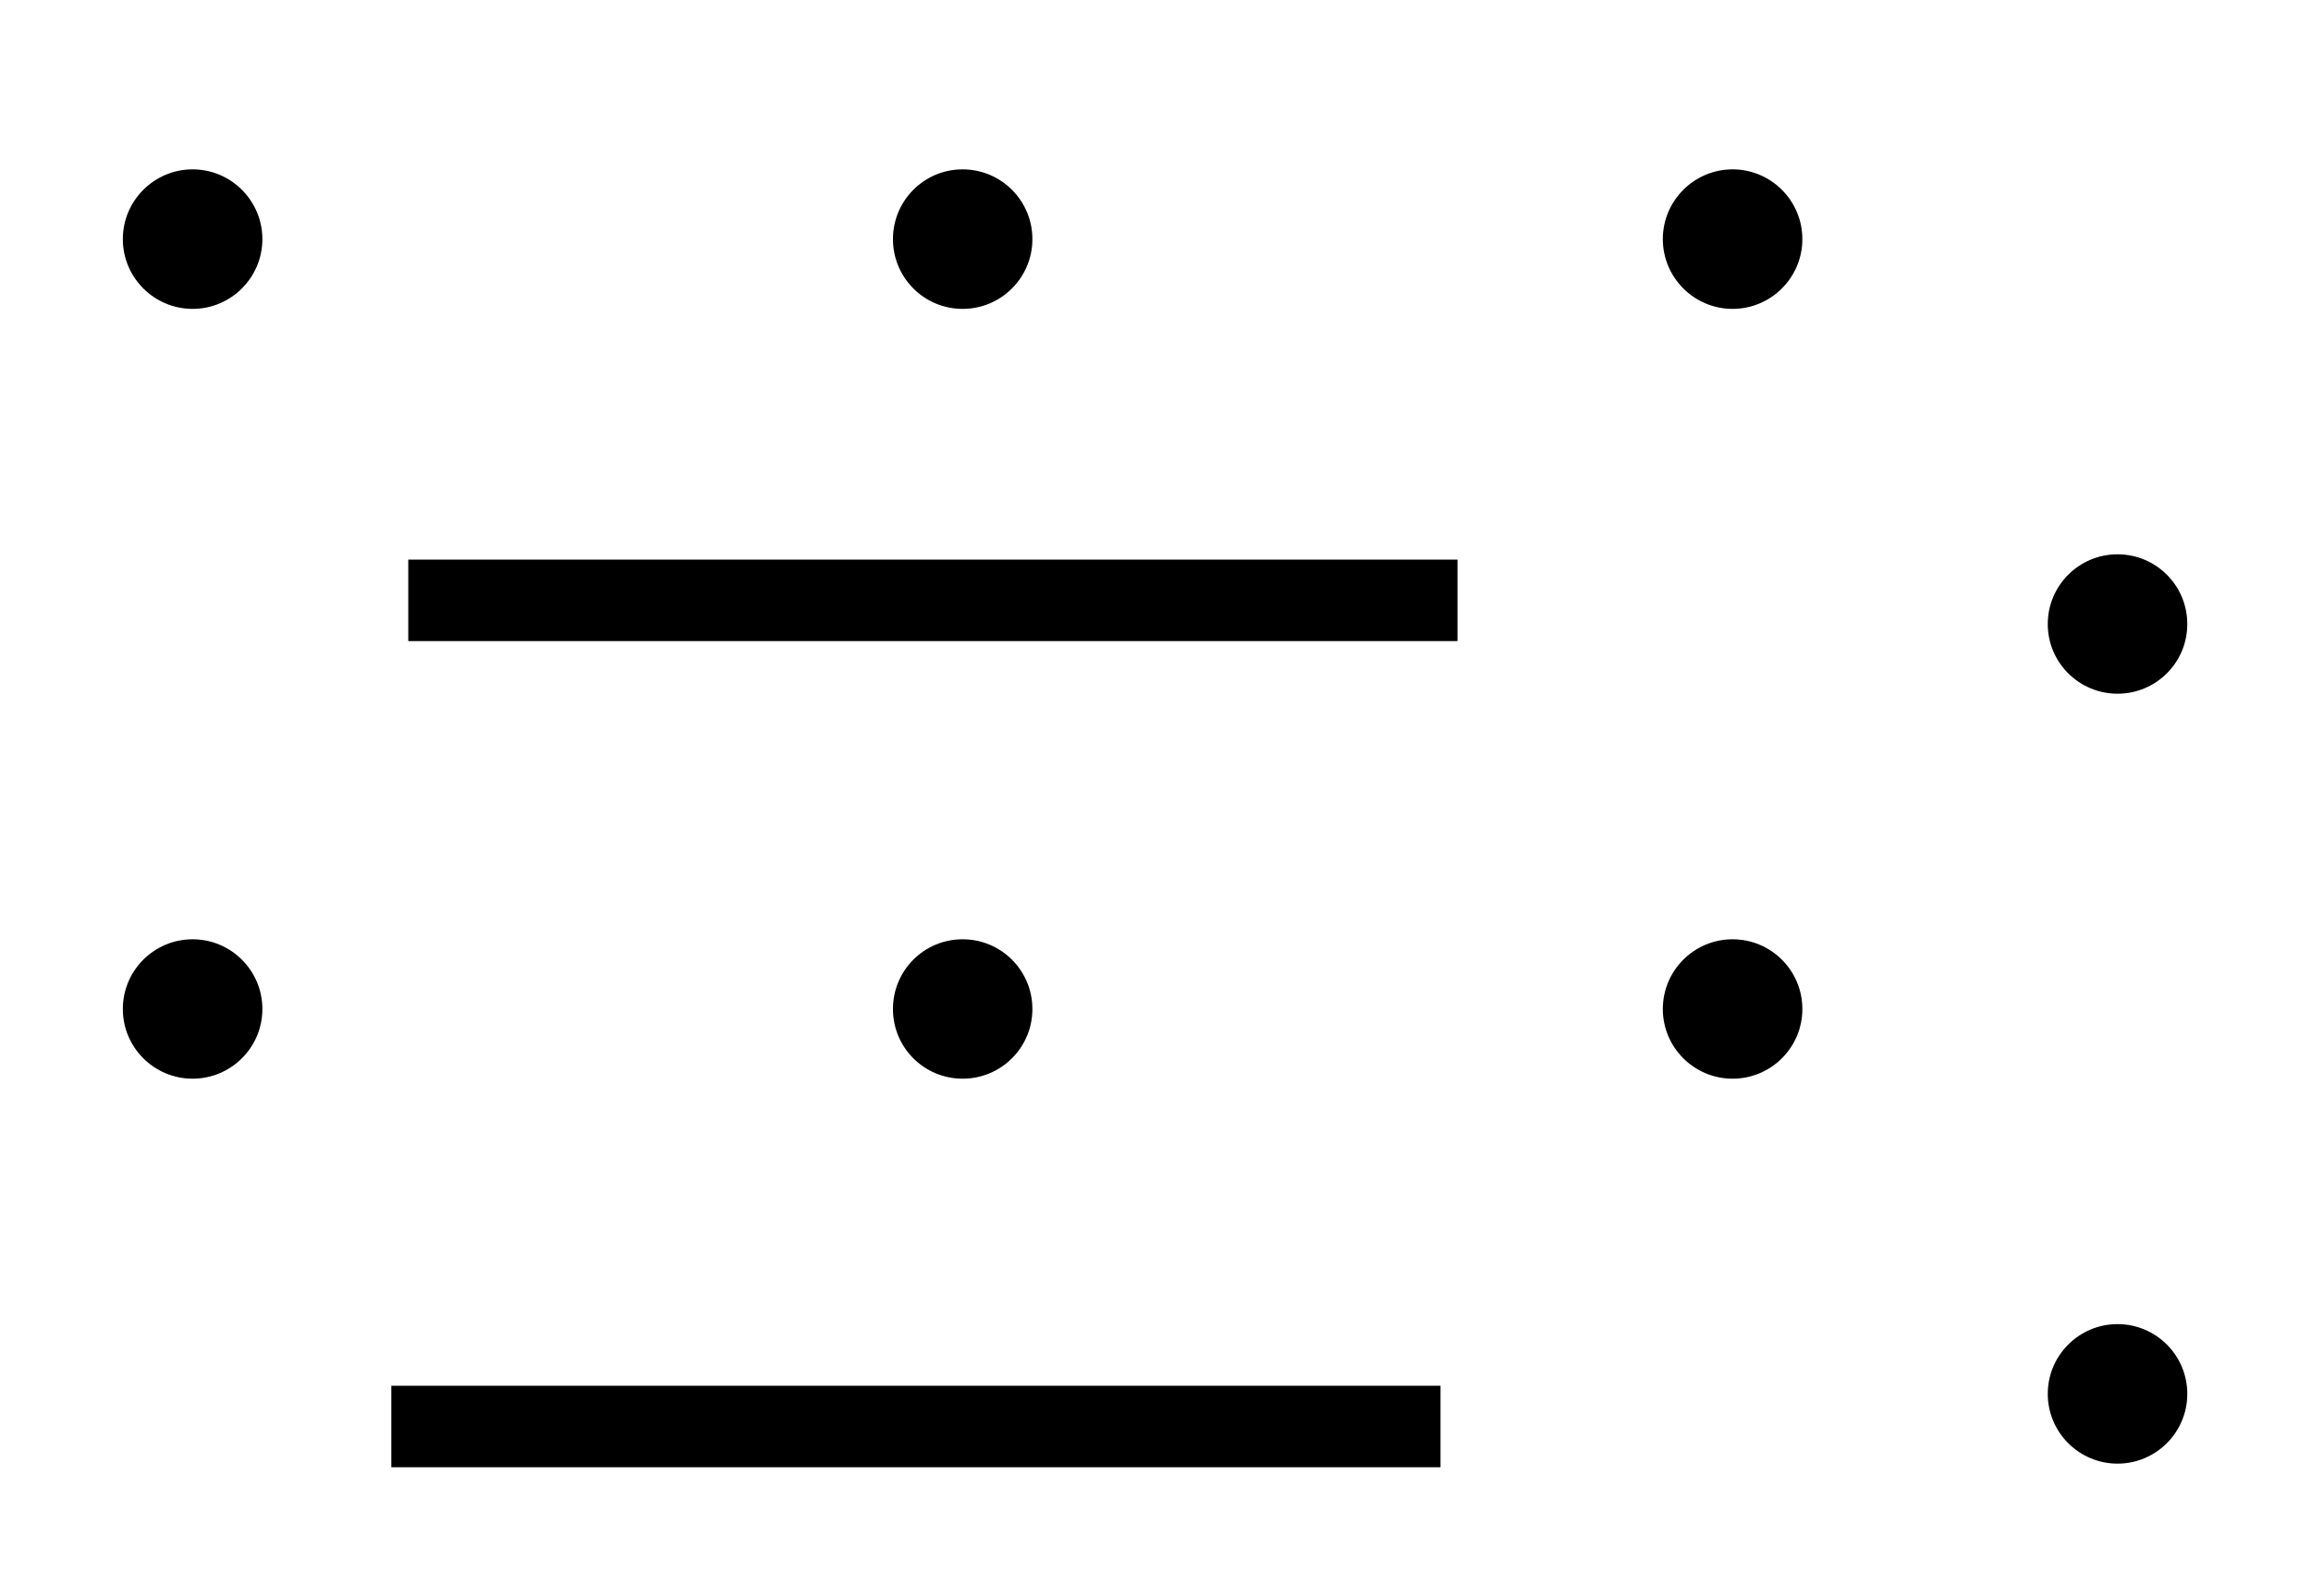 <?xml version="1.0" encoding="UTF-8" standalone="no"?>
<svg
   xmlns:dc="http://purl.org/dc/elements/1.1/"
   xmlns:cc="http://creativecommons.org/ns#"
   xmlns:rdf="http://www.w3.org/1999/02/22-rdf-syntax-ns#"
   xmlns:svg="http://www.w3.org/2000/svg"
   xmlns="http://www.w3.org/2000/svg"
   viewBox="0 0 22.68 15.667"
   height="15.667"
   width="22.68"
   xml:space="preserve"
   id="svg2"
   version="1.1"><defs
     id="defs6" /><g
     transform="matrix(1.333,0,0,-1.333,0,15.667)"
     id="g10"><g
       transform="scale(0.1)"
       id="g12"><path
         id="path14"
         style="fill:#000000;fill-opacity:1;fill-rule:nonzero;stroke:none"
         d="m 14.18,94.785 c 2.832,0 5.137,2.305 5.137,5.137 0,2.832 -2.305,5.137 -5.137,5.137 -2.832,0 -5.137,-2.305 -5.137,-5.137 0,-2.832 2.305,-5.137 5.137,-5.137" /><path
         id="path16"
         style="fill:#000000;fill-opacity:1;fill-rule:nonzero;stroke:none"
         d="m 70.871,94.785 c 2.84,0 5.137,2.305 5.137,5.137 0,2.832 -2.297,5.137 -5.137,5.137 -2.844,0 -5.129,-2.305 -5.129,-5.137 0,-2.832 2.285,-5.137 5.129,-5.137" /><path
         id="path18"
         style="fill:#000000;fill-opacity:1;fill-rule:nonzero;stroke:none"
         d="m 127.559,94.785 c 2.832,0 5.136,2.305 5.136,5.137 0,2.832 -2.304,5.137 -5.136,5.137 -2.832,0 -5.137,-2.305 -5.137,-5.137 0,-2.832 2.305,-5.137 5.137,-5.137" /><path
         id="path20"
         style="fill:#000000;fill-opacity:1;fill-rule:nonzero;stroke:none"
         d="m 155.898,66.445 c 2.84,0 5.137,2.293 5.137,5.125 0,2.844 -2.297,5.141 -5.137,5.141 -2.832,0 -5.136,-2.297 -5.136,-5.141 0,-2.832 2.304,-5.125 5.136,-5.125" /><path
         id="path22"
         style="fill:#000000;fill-opacity:1;fill-rule:nonzero;stroke:none"
         d="m 14.18,38.094 c 2.832,0 5.137,2.297 5.137,5.129 0,2.84 -2.305,5.137 -5.137,5.137 -2.832,0 -5.137,-2.297 -5.137,-5.137 0,-2.832 2.305,-5.129 5.137,-5.129" /><path
         id="path24"
         style="fill:#000000;fill-opacity:1;fill-rule:nonzero;stroke:none"
         d="m 70.871,38.094 c 2.84,0 5.137,2.297 5.137,5.129 0,2.84 -2.297,5.137 -5.137,5.137 -2.844,0 -5.129,-2.297 -5.129,-5.137 0,-2.832 2.285,-5.129 5.129,-5.129" /><path
         id="path26"
         style="fill:#000000;fill-opacity:1;fill-rule:nonzero;stroke:none"
         d="m 127.559,38.094 c 2.832,0 5.136,2.297 5.136,5.129 0,2.84 -2.304,5.137 -5.136,5.137 -2.832,0 -5.137,-2.297 -5.137,-5.137 0,-2.832 2.305,-5.129 5.137,-5.129" /><path
         id="path28"
         style="fill:#000000;fill-opacity:1;fill-rule:nonzero;stroke:none"
         d="m 155.898,9.746 c 2.84,0 5.137,2.305 5.137,5.137 0,2.832 -2.297,5.137 -5.137,5.137 -2.832,0 -5.136,-2.305 -5.136,-5.137 0,-2.832 2.304,-5.137 5.136,-5.137" /><path
         id="path30"
         style="fill:none;stroke:#000000;stroke-width:6;stroke-linecap:butt;stroke-linejoin:miter;stroke-miterlimit:4;stroke-dasharray:none;stroke-opacity:1"
         d="M 106.055,12.48 H 28.809" /><path
         id="path32"
         style="fill:none;stroke:#000000;stroke-width:6;stroke-linecap:butt;stroke-linejoin:miter;stroke-miterlimit:4;stroke-dasharray:none;stroke-opacity:1"
         d="M 107.305,73.32 H 30.059" /></g></g></svg>
